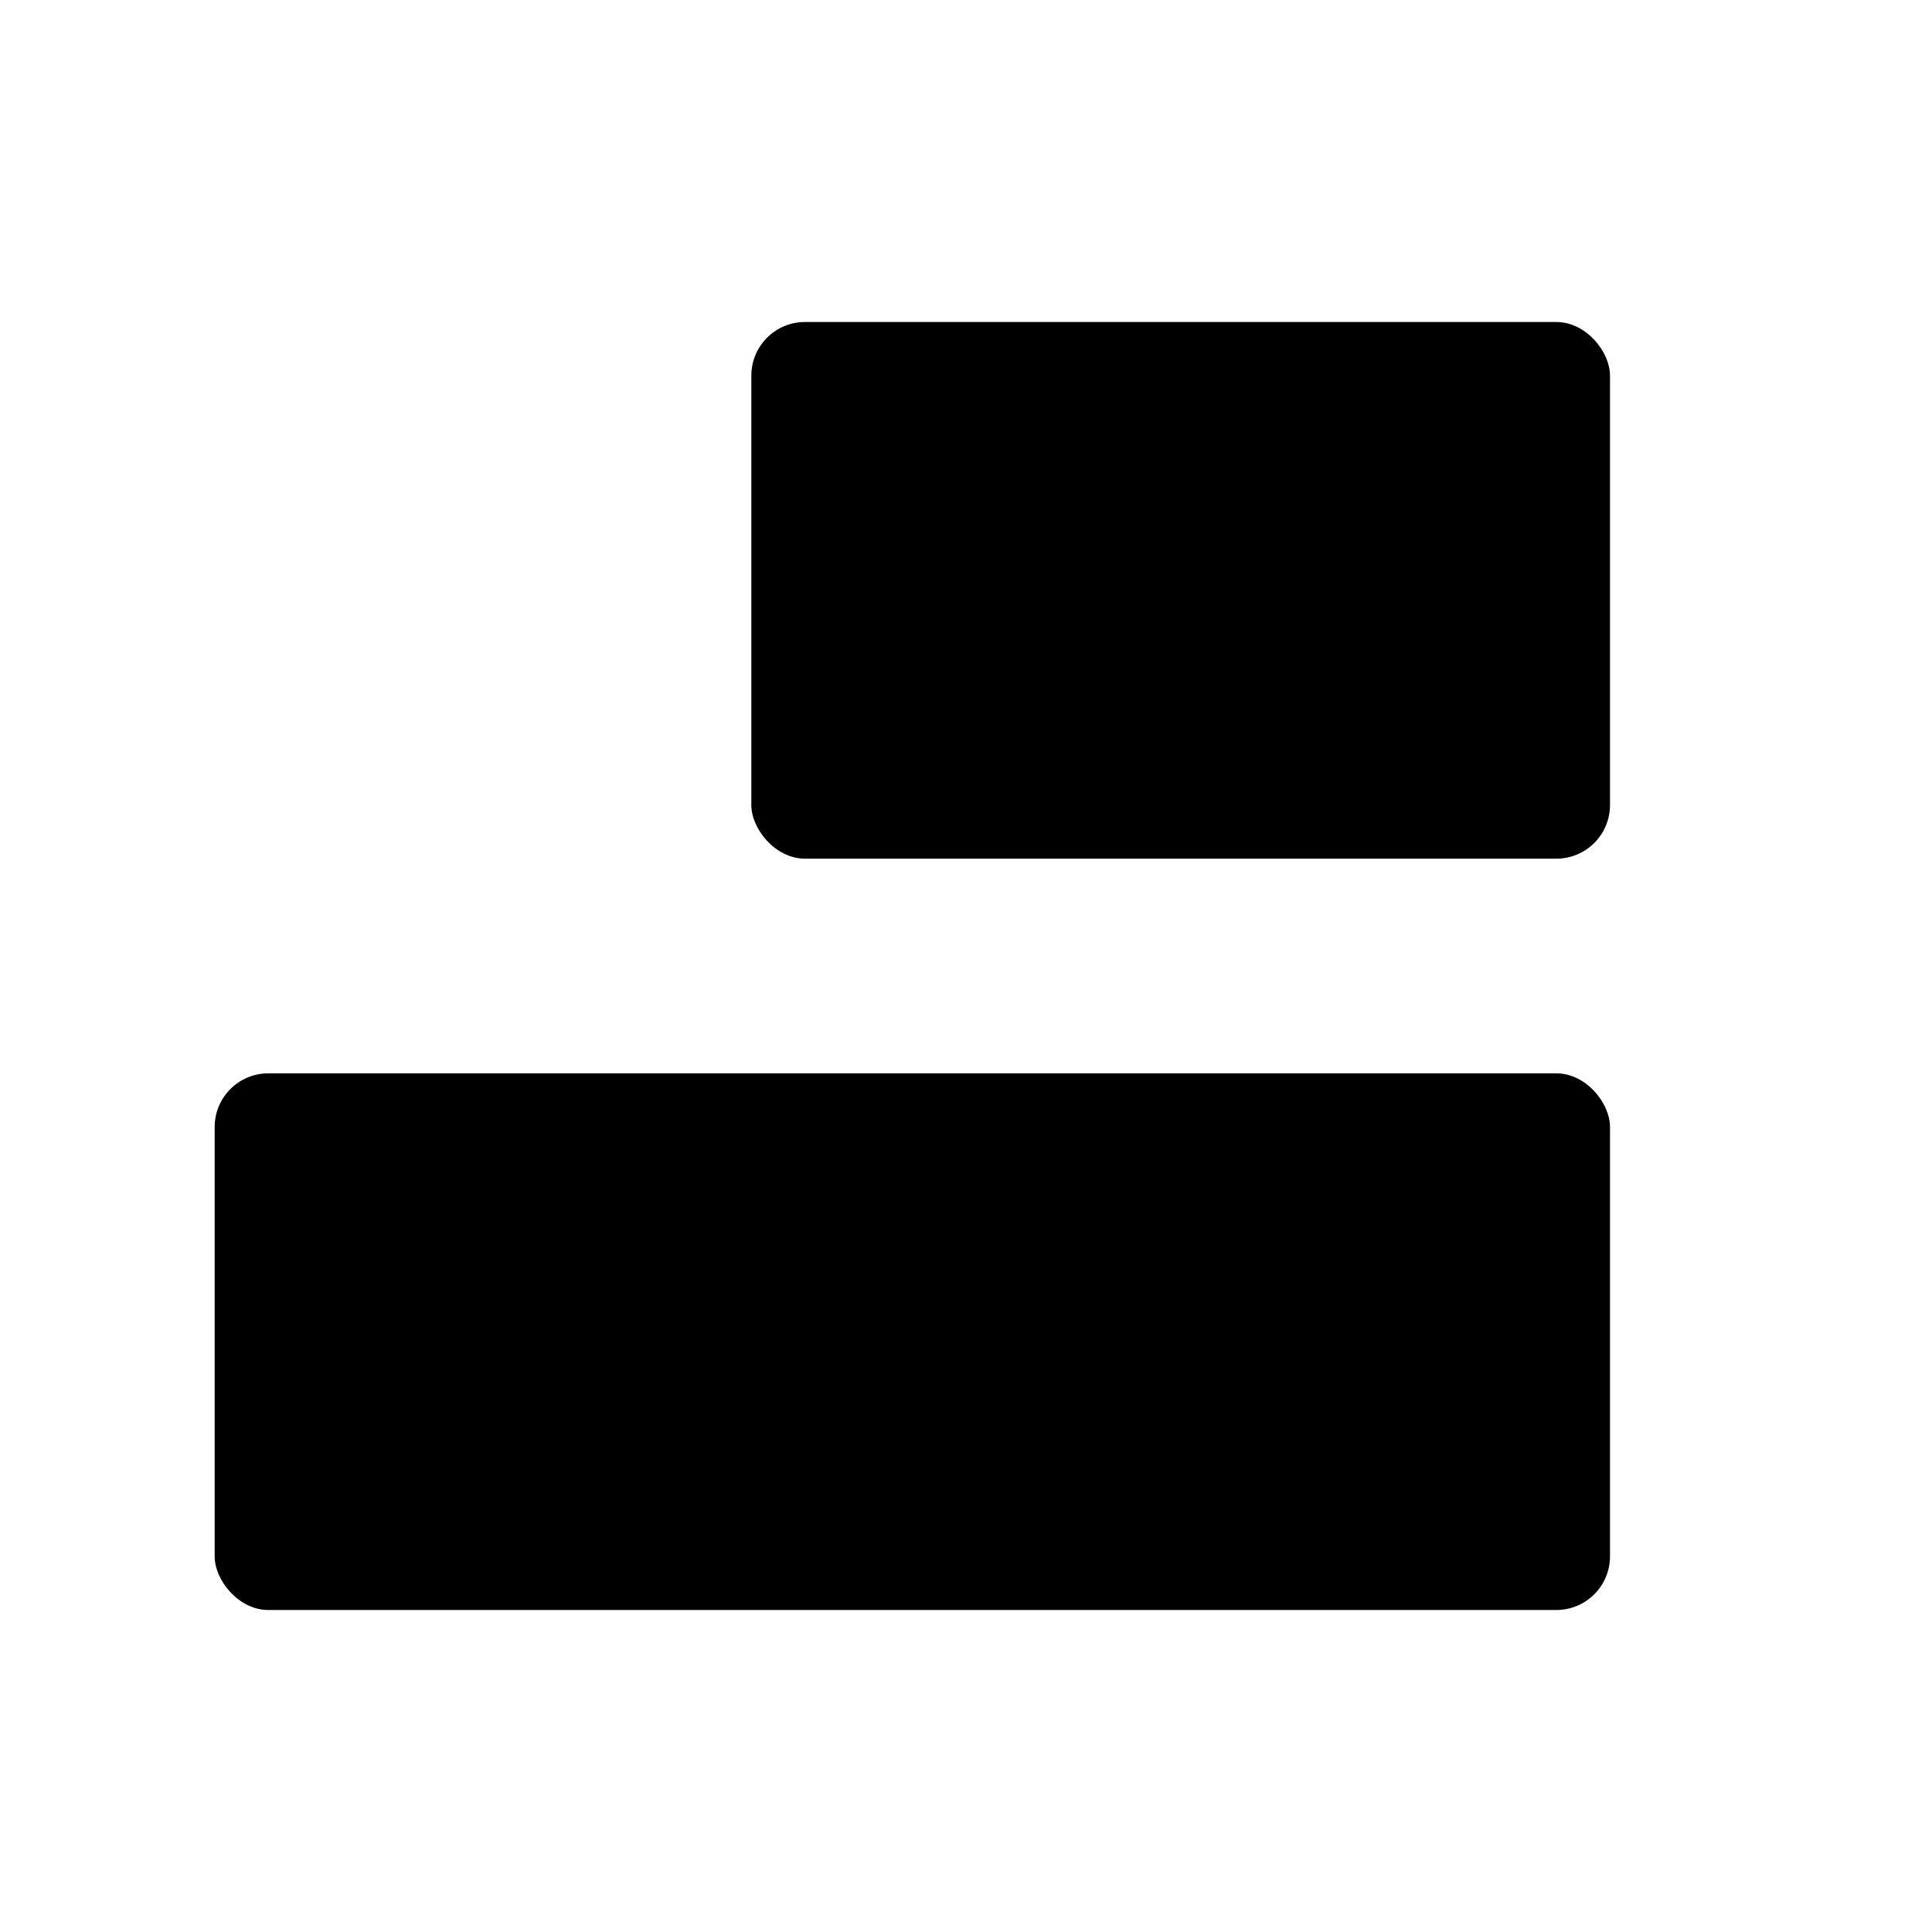 <svg xmlns:xlink="http://www.w3.org/1999/xlink" xmlns="http://www.w3.org/2000/svg" viewBox="0 0 18 18" width="18">
  <rect fill="currentColor" opacity="0" />
  <rect rx="0.25" width="1" x="16" />
  <rect height="5" rx="0.5" width="13" x="2" y="10" />
  <rect height="5" rx="0.5" width="8" x="7" y="3" />
</svg>